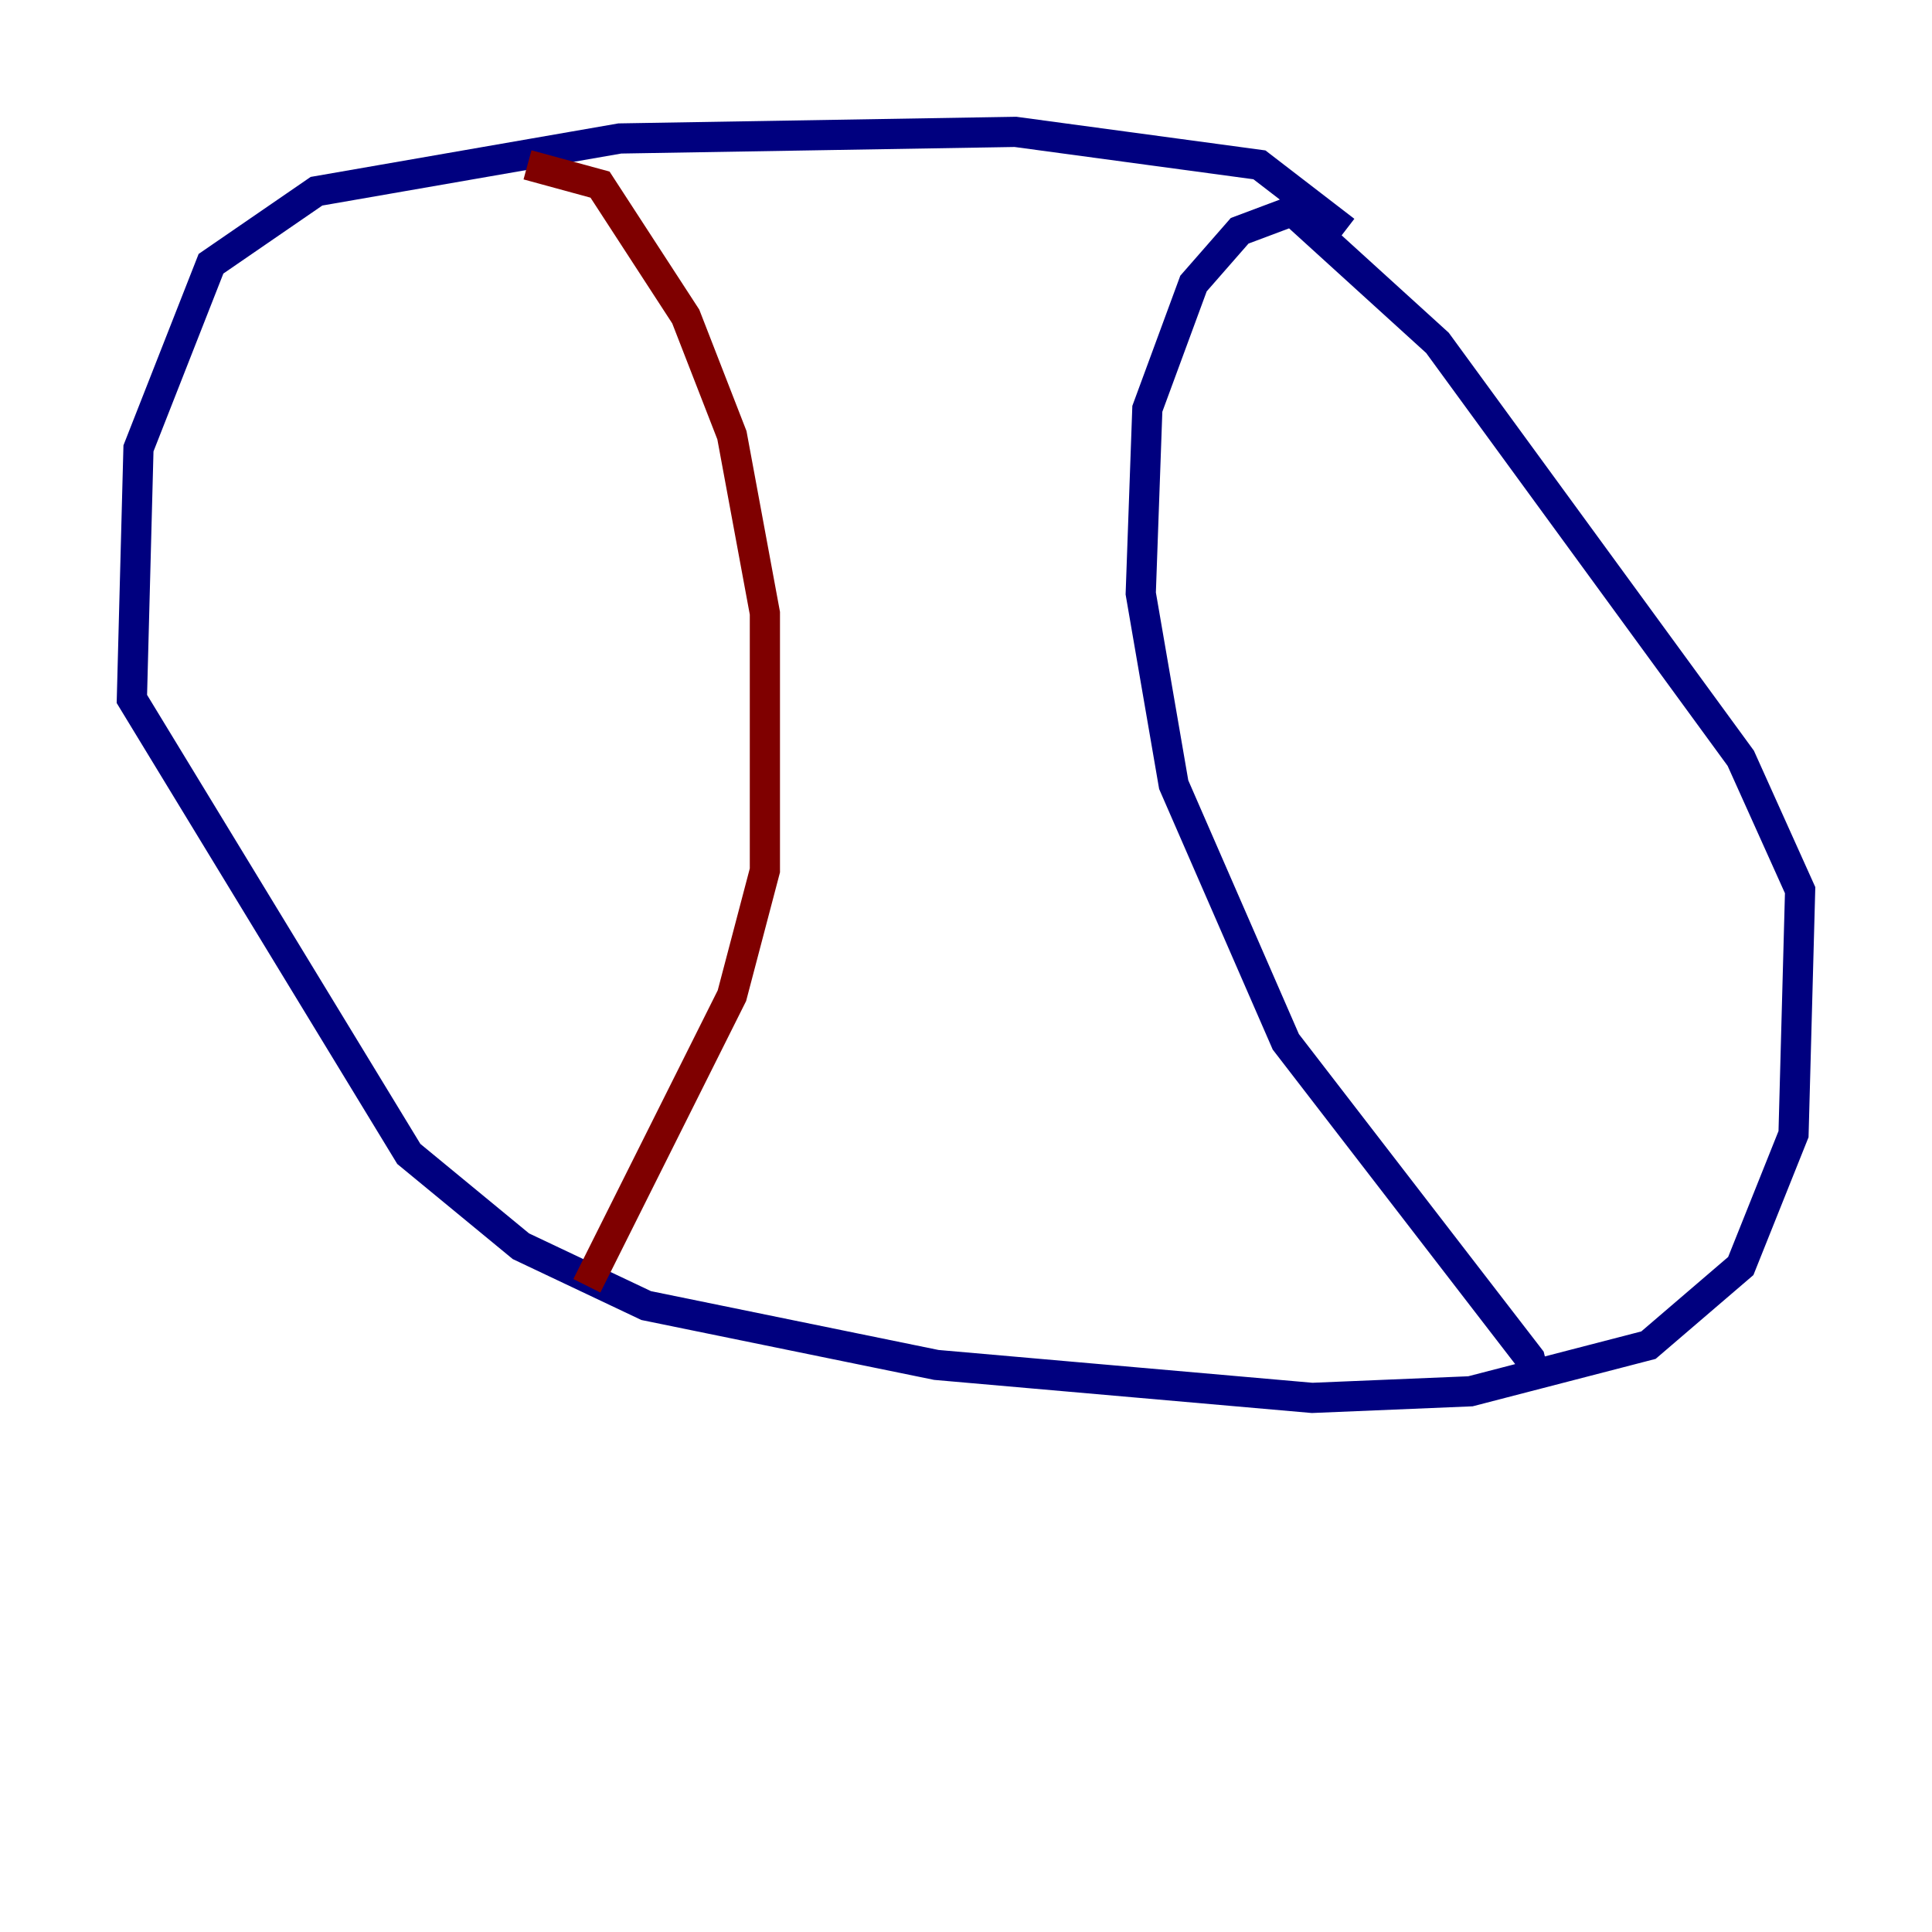 <?xml version="1.0" encoding="utf-8" ?>
<svg baseProfile="tiny" height="128" version="1.2" viewBox="0,0,128,128" width="128" xmlns="http://www.w3.org/2000/svg" xmlns:ev="http://www.w3.org/2001/xml-events" xmlns:xlink="http://www.w3.org/1999/xlink"><defs /><polyline fill="none" points="89.12,15.29 83.44,10.921 67.276,8.737 41.065,9.174 20.969,12.669 13.979,17.474 9.174,29.706 8.737,46.307 27.085,76.451 34.512,82.567 42.812,86.498 62.034,90.43 86.935,92.614 97.42,92.177 109.215,89.12 115.331,83.877 118.826,75.14 119.263,58.976 115.331,50.239 95.236,22.717 85.625,13.979 82.13,15.29 79.072,18.785 76.014,27.085 75.577,39.317 77.761,51.986 85.188,69.024 101.352,89.993 101.788,91.741" stroke="#00007f" stroke-width="2" /><polyline fill="none" points="38.88,85.188 48.492,65.966 50.676,57.666 50.676,40.628 48.492,28.833 45.433,20.969 39.754,12.232 34.949,10.921" stroke="#7f0000" stroke-width="2" /></svg>